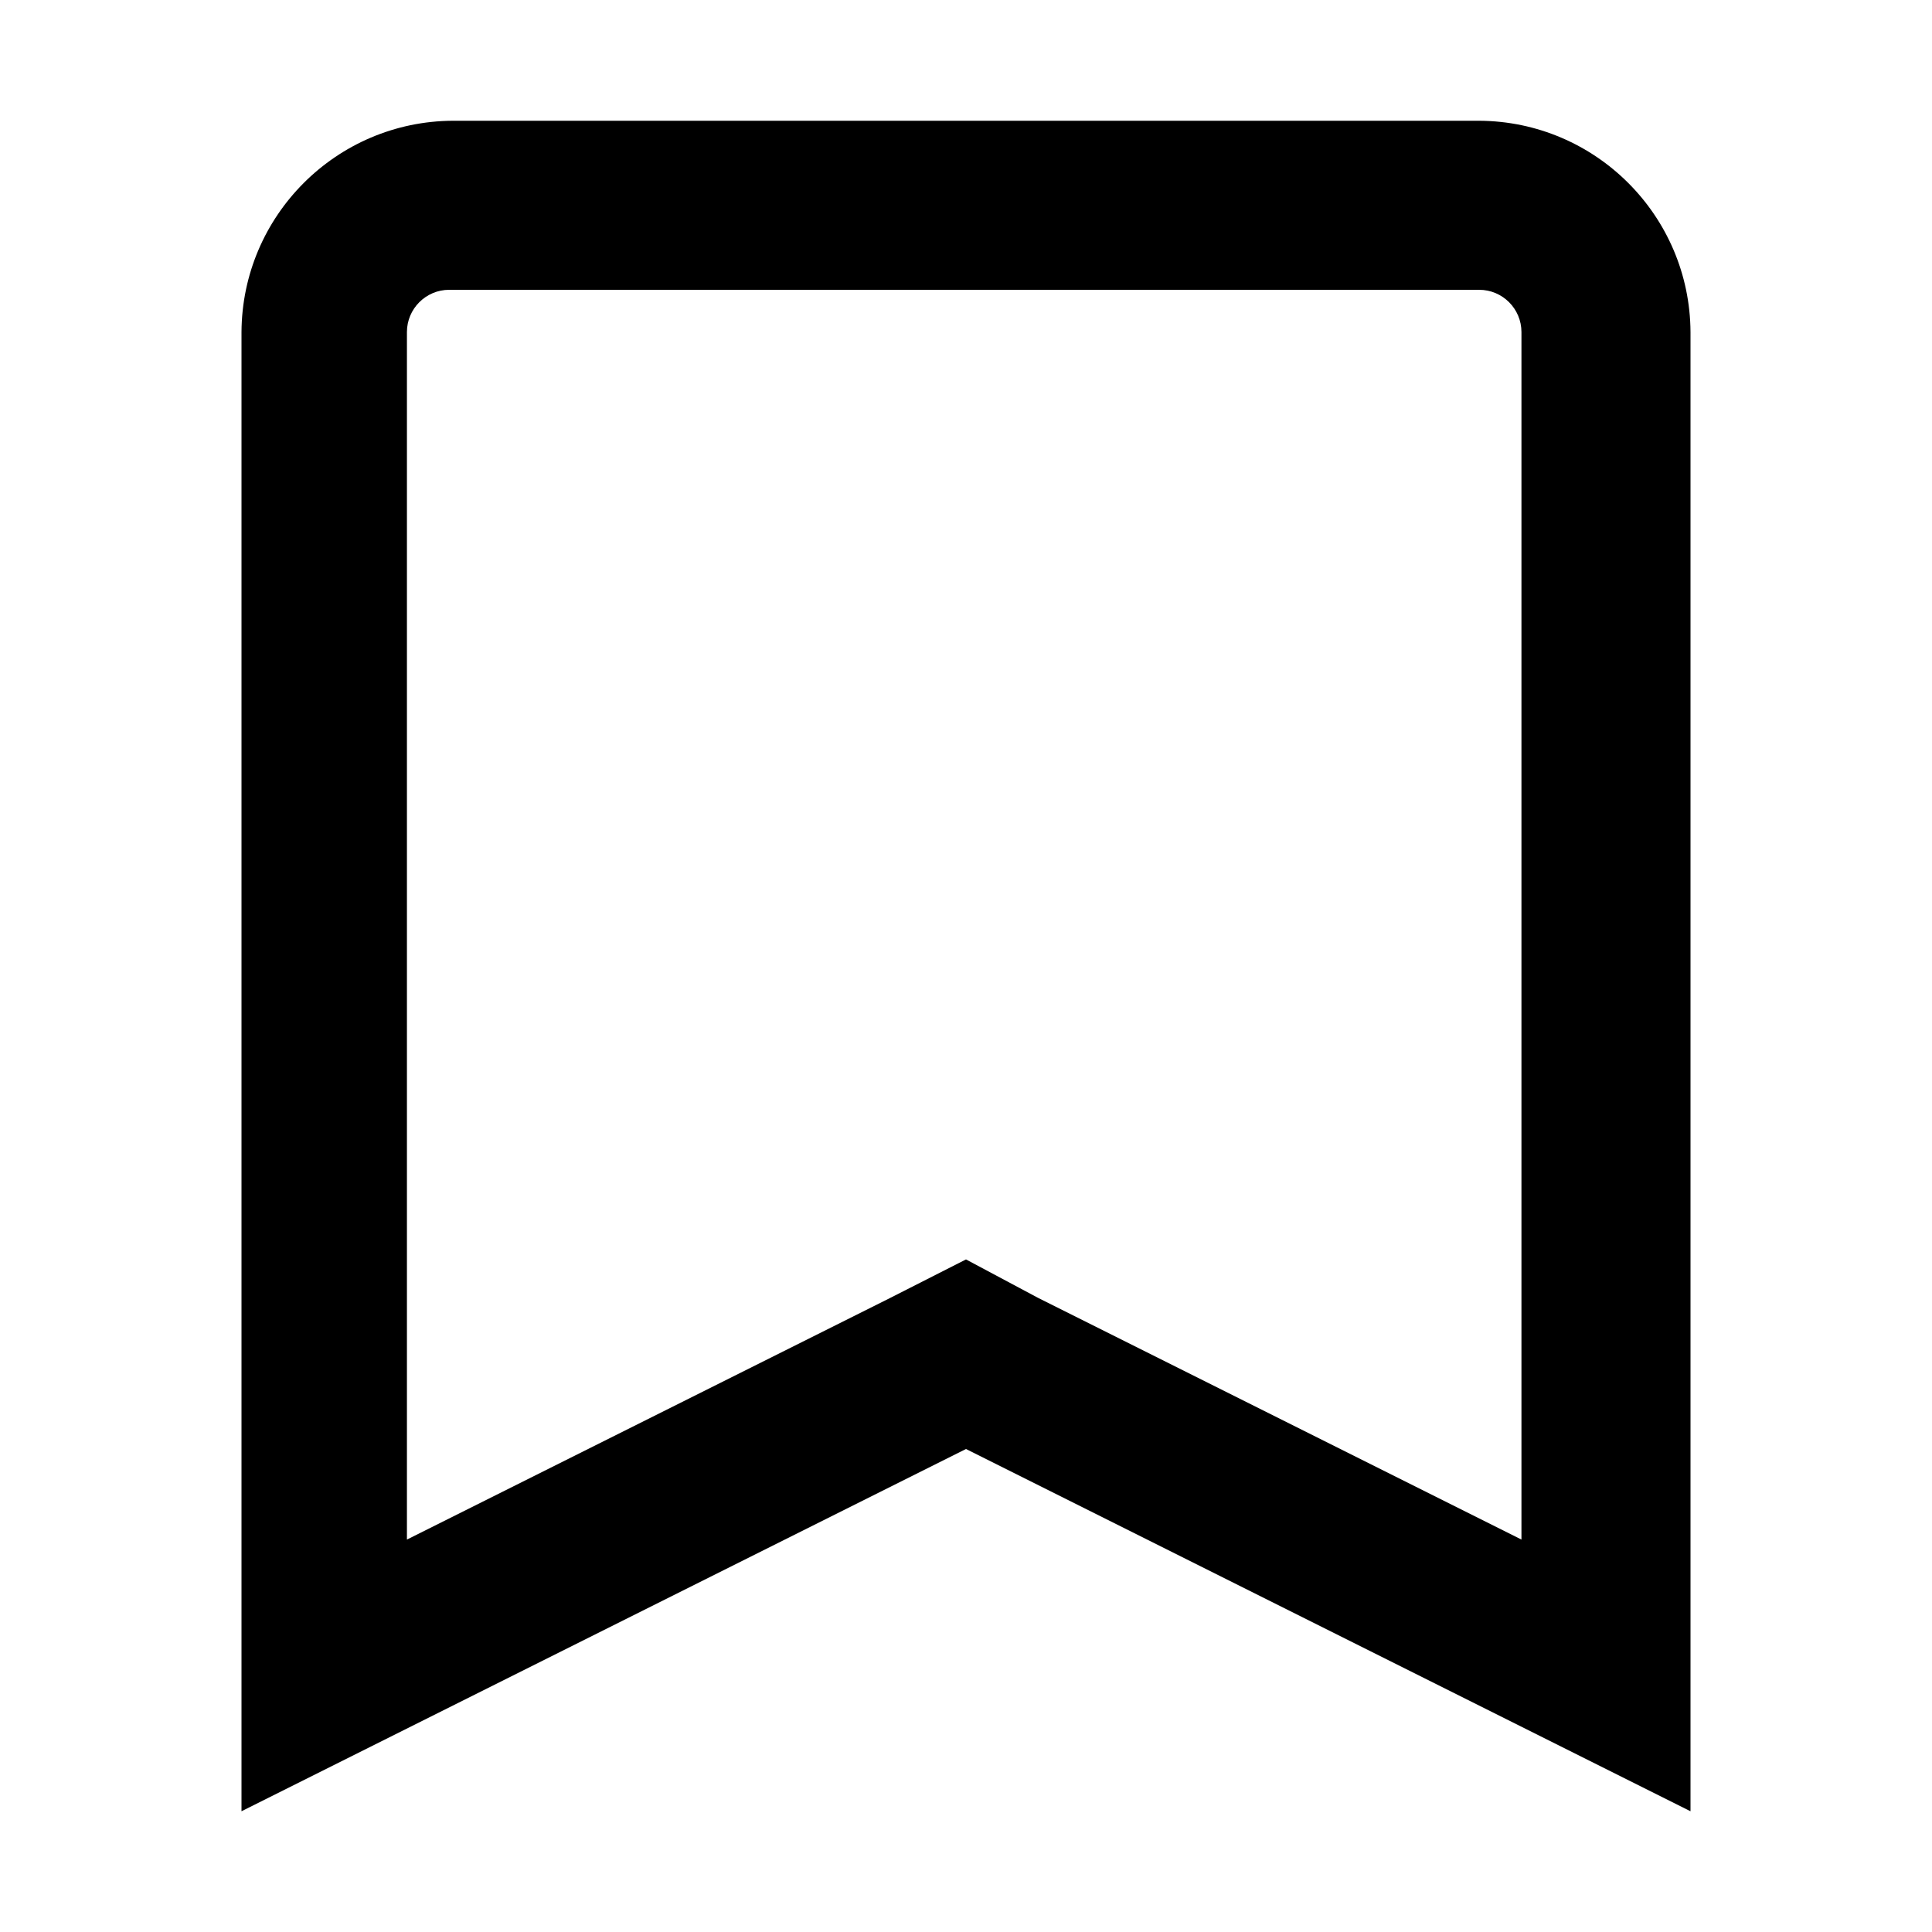 <svg xmlns="http://www.w3.org/2000/svg" width="16" height="16" viewBox="0 0 16 16" fill="currentColor">
  <path d="M10.25,1.4 C10.443,1.4 10.6,1.557 10.6,1.75 L10.6,11.75 L6.6,9.75 L6,9.43 L5.37,9.75 L1.37,11.75 L1.37,1.75 C1.37,1.557 1.527,1.4 1.72,1.4 L10.22,1.4 L10.25,1.4 Z M10.22,1.11022302e-16 L1.75,1.11022302e-16 C0.786,0.005 0.005,0.786 0,1.75 L0,14 L6,11 L12,14 L12,1.75 C11.995,0.786 11.214,0.005 10.25,0 L10.22,1.11022302e-16 Z" transform="translate(2 1)"/>
</svg>
